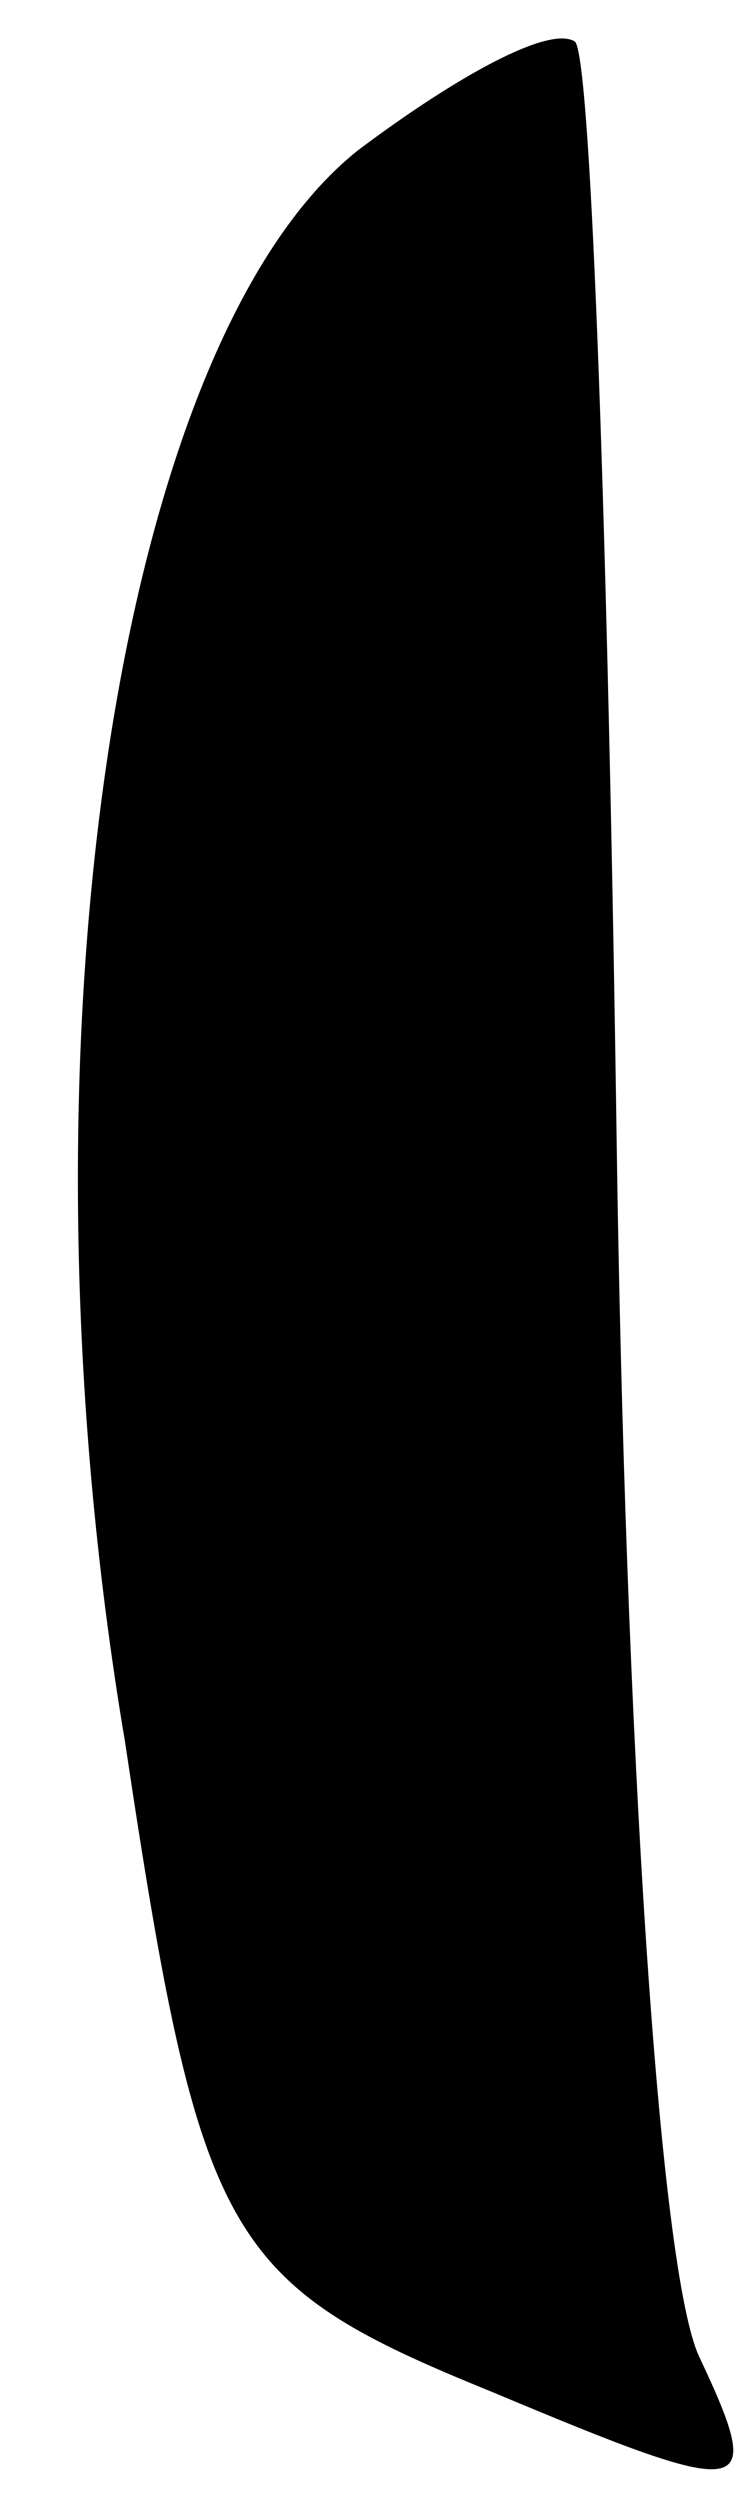 <?xml version="1.0" standalone="no"?>
<!DOCTYPE svg PUBLIC "-//W3C//DTD SVG 20010904//EN"
 "http://www.w3.org/TR/2001/REC-SVG-20010904/DTD/svg10.dtd">
<svg version="1.0" xmlns="http://www.w3.org/2000/svg"
 width="9pt" height="30pt" viewBox="0 0 9 30"
 preserveAspectRatio="xMidYMid meet">
<g transform="translate(0,30) scale(0.1,-0.1)"
fill="#000000" stroke="none">
<path fill="#000000" stroke="none" d="M43 282 c-29 -23 -42 -108 -28 -191 9
-60 12 -65 44 -78 31 -13 33 -13 25 4 -5 10 -9 76 -10 146 -1 70 -3 130 -5
132 -3 2 -14 -4 -26 -13z"/>
</g>
</svg>
